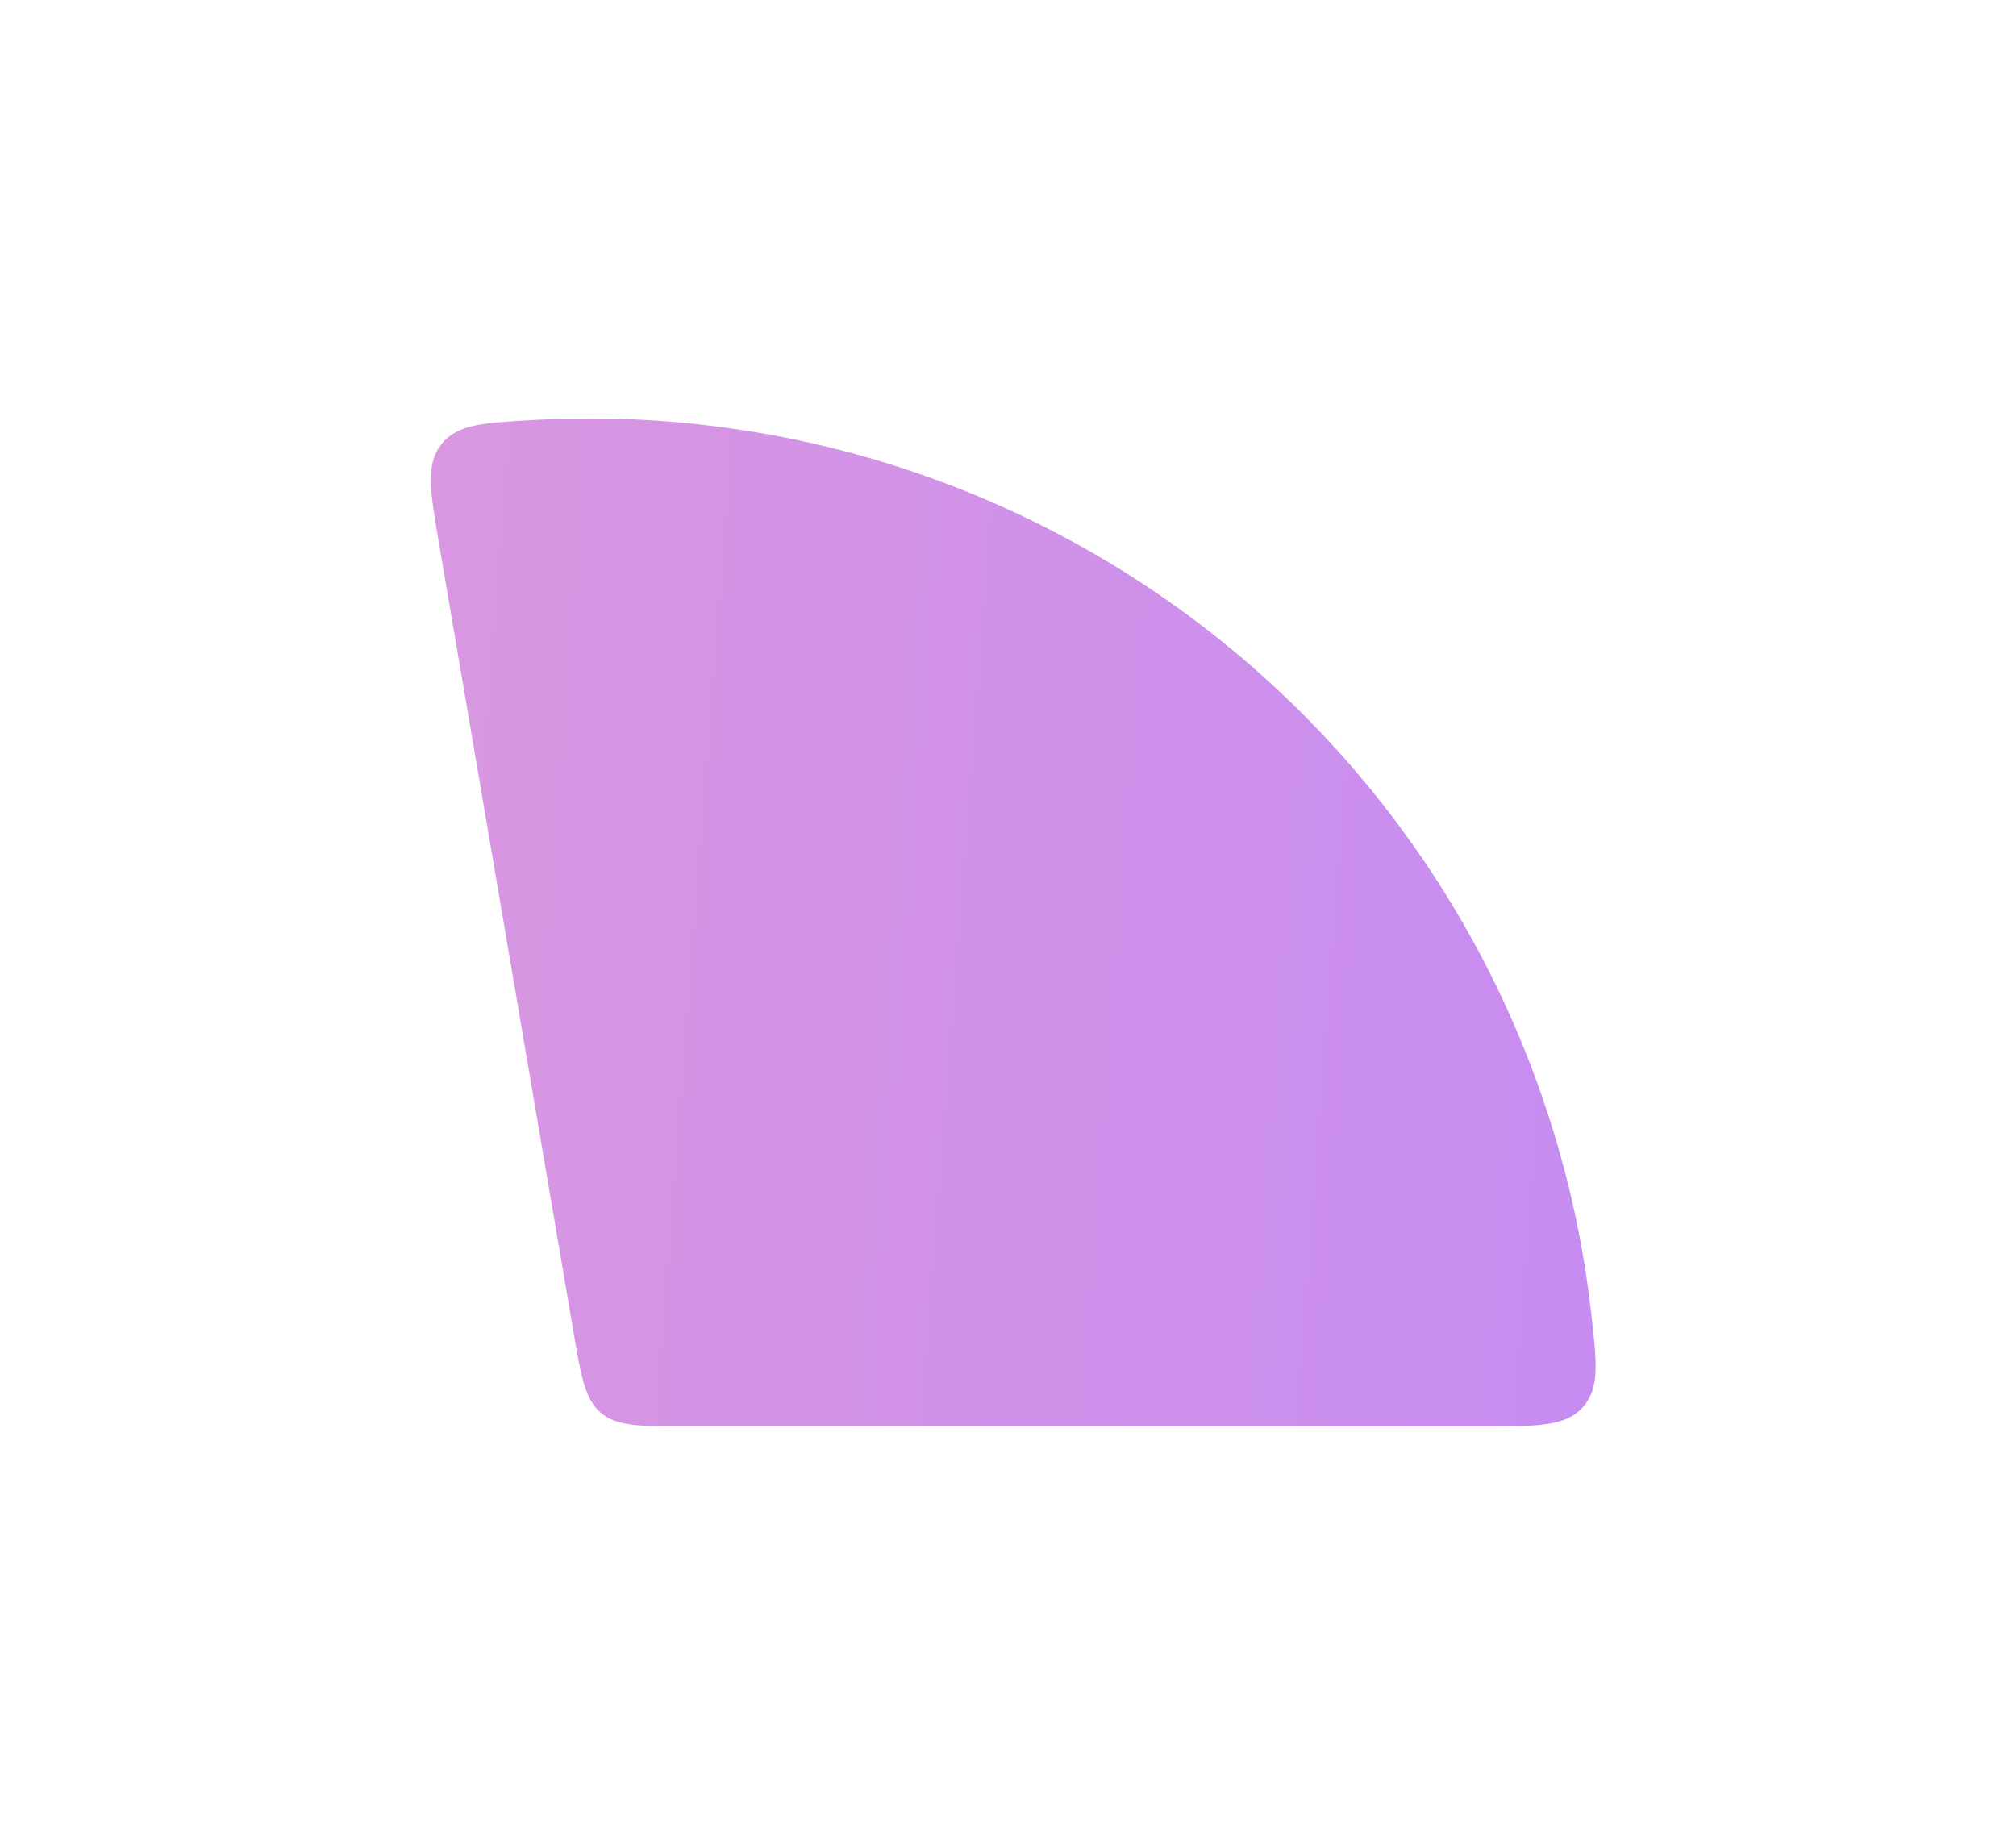<svg width="106" height="97" viewBox="0 0 106 97" fill="none" xmlns="http://www.w3.org/2000/svg">
<g filter="url(#filter0_d_940_703)">
<path d="M78 65C80.883 65 82.324 65 83.219 63.998C84.114 62.996 83.963 61.668 83.661 59.013C83.019 53.366 81.471 47.846 79.066 42.669C75.815 35.673 71.077 29.471 65.182 24.496C59.286 19.52 52.376 15.892 44.933 13.864C39.425 12.363 33.723 11.766 28.049 12.082C25.381 12.231 24.047 12.305 23.209 13.356C22.372 14.406 22.614 15.827 23.099 18.669L30.149 60.009C30.555 62.393 30.759 63.585 31.597 64.293C32.435 65 33.645 65 36.063 65H78Z" fill="url(#paint0_linear_940_703)"/>
</g>
<defs>
<filter id="filter0_d_940_703" x="0.657" y="0" width="105.239" height="97" filterUnits="userSpaceOnUse" color-interpolation-filters="sRGB">
<feFlood flood-opacity="0" result="BackgroundImageFix"/>
<feColorMatrix in="SourceAlpha" type="matrix" values="0 0 0 0 0 0 0 0 0 0 0 0 0 0 0 0 0 0 127 0" result="hardAlpha"/>
<feOffset dy="10"/>
<feGaussianBlur stdDeviation="11"/>
<feColorMatrix type="matrix" values="0 0 0 0 0.773 0 0 0 0 0.545 0 0 0 0 0.949 0 0 0 0.3 0"/>
<feBlend mode="normal" in2="BackgroundImageFix" result="effect1_dropShadow_940_703"/>
<feBlend mode="normal" in="SourceGraphic" in2="effect1_dropShadow_940_703" result="shape"/>
</filter>
<linearGradient id="paint0_linear_940_703" x1="84" y1="118" x2="-57.276" y2="107.068" gradientUnits="userSpaceOnUse">
<stop stop-color="#C58BF2"/>
<stop offset="1" stop-color="#EEA4CE"/>
</linearGradient>
</defs>
</svg>
